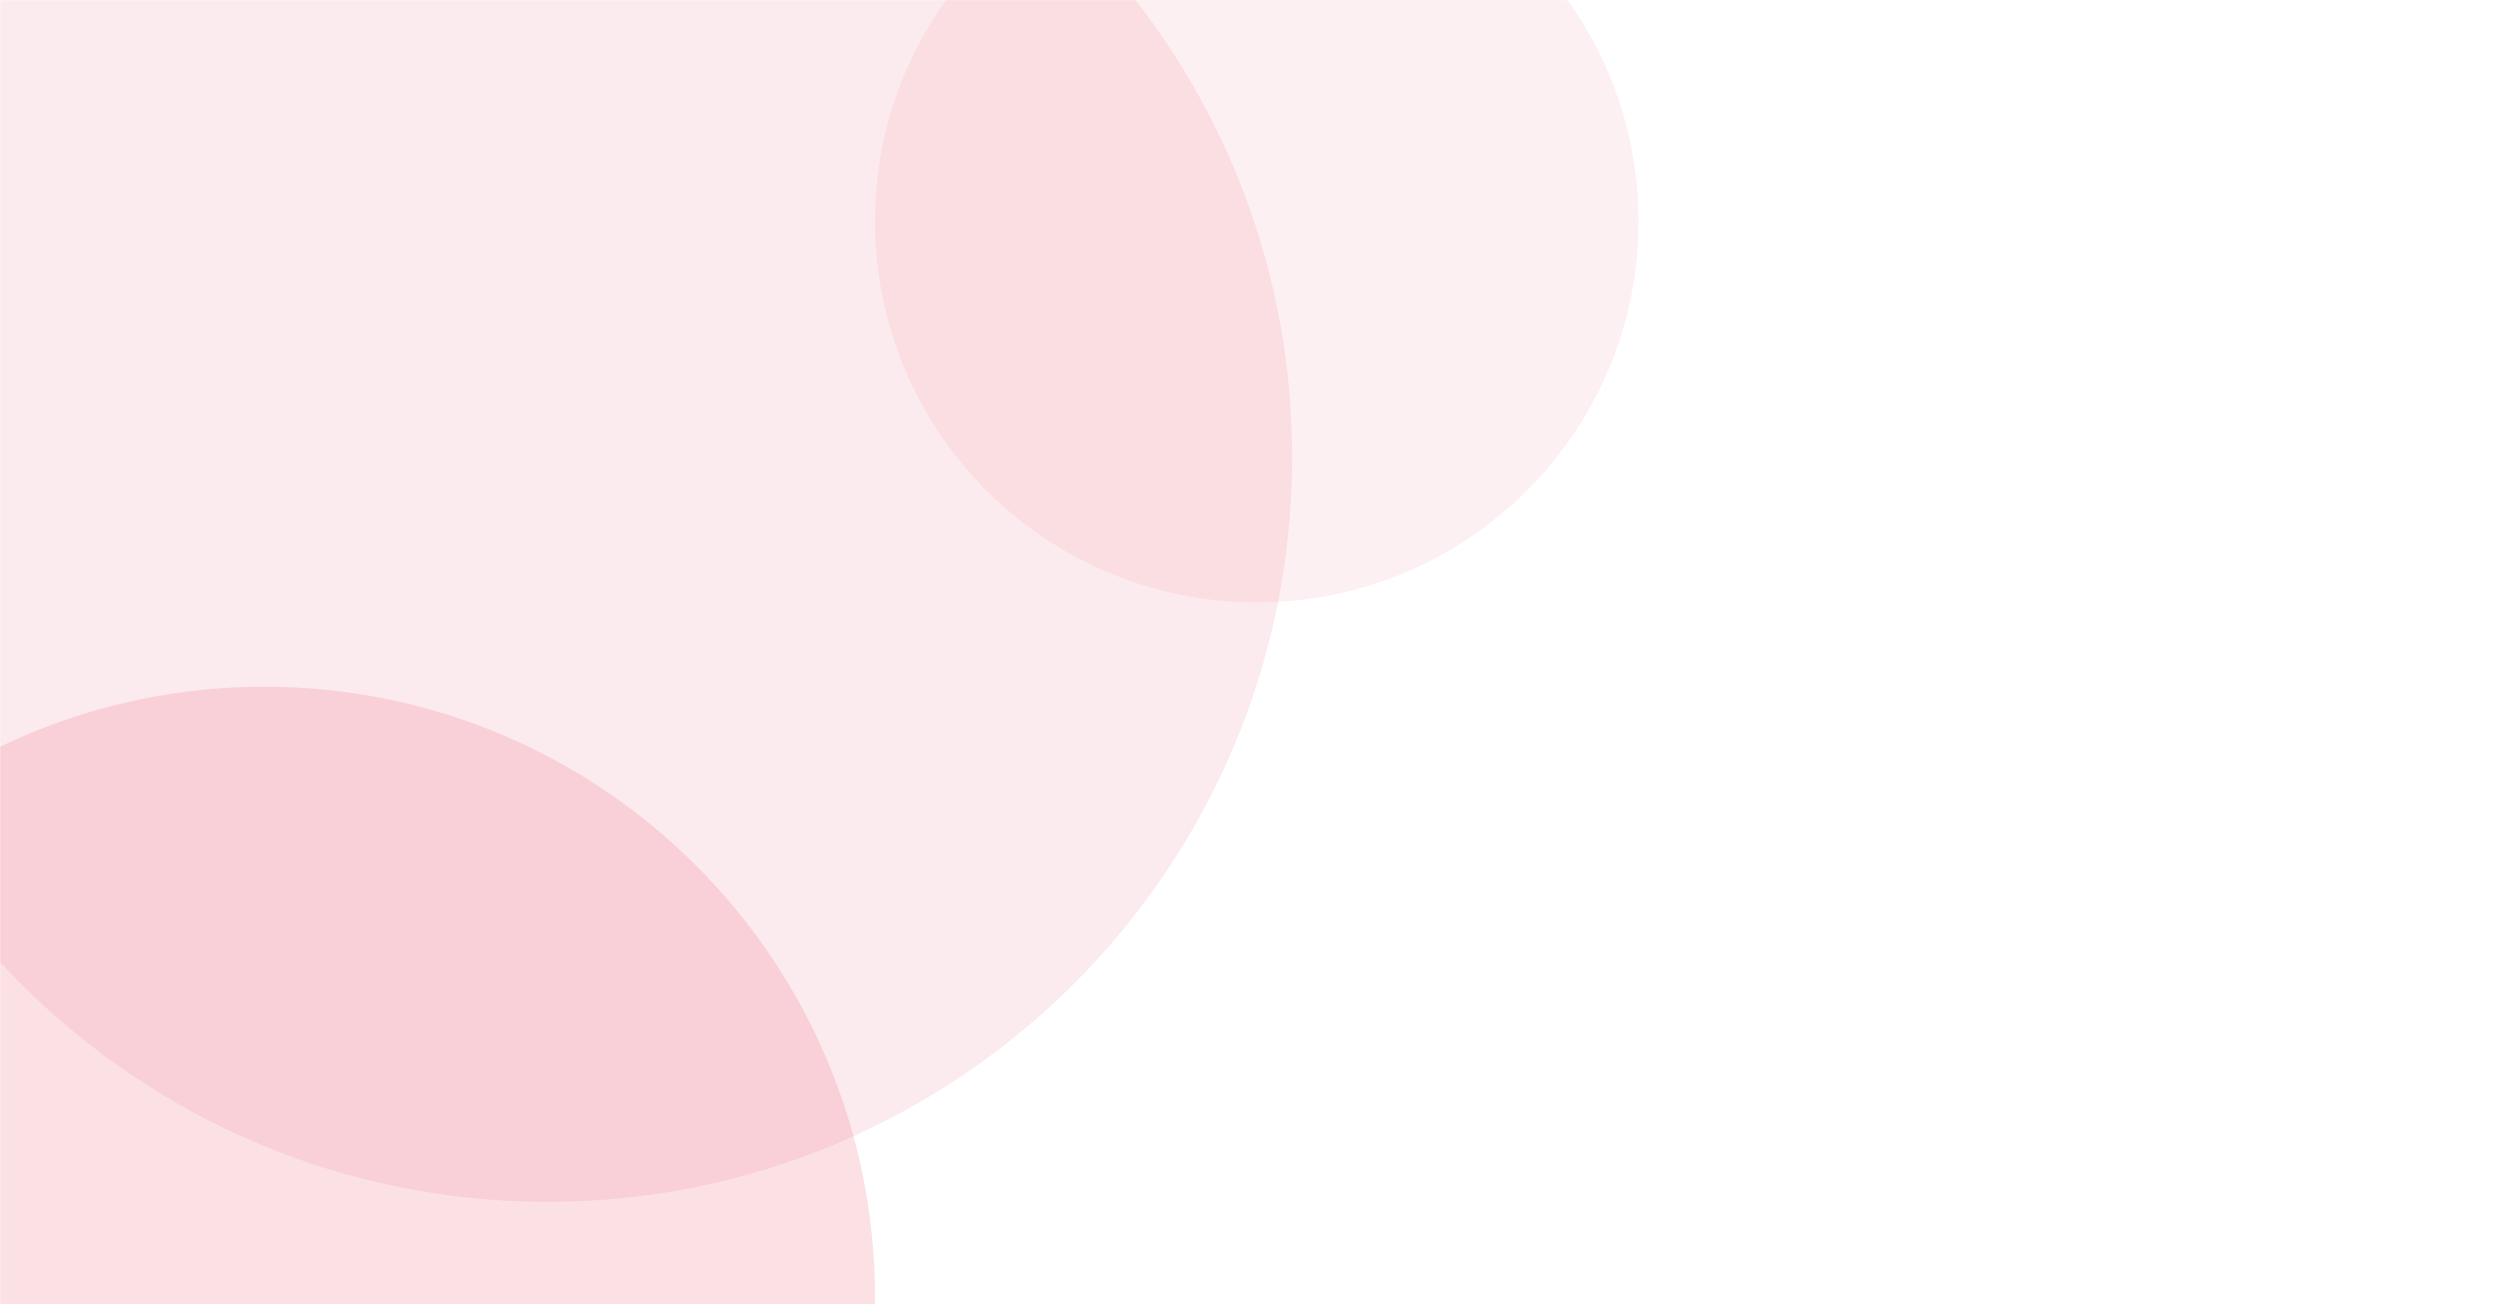 <svg width="1660" height="866" viewBox="0 0 1660 866" fill="none" xmlns="http://www.w3.org/2000/svg">
<g clip-path="url(#clip0_1_2)">
<mask id="mask0_1_2" style="mask-type:luminance" maskUnits="userSpaceOnUse" x="0" y="0" width="1660" height="866">
<path d="M1660 0H0V866H1660V0Z" fill="white"/>
</mask>
<g mask="url(#mask0_1_2)">
<g opacity="0.13" filter="url(#filter0_f_1_2)">
<path d="M363.5 798C636.605 798 858 576.605 858 303.5C858 30.395 636.605 -191 363.5 -191C90.395 -191 -131 30.395 -131 303.5C-131 576.605 90.395 798 363.5 798Z" fill="#EA6479"/>
</g>
<g opacity="0.2" filter="url(#filter1_f_1_2)">
<path d="M175.5 1267C399.451 1267 581 1085.45 581 861.5C581 637.549 399.451 456 175.5 456C-48.452 456 -230 637.549 -230 861.5C-230 1085.45 -48.452 1267 175.5 1267Z" fill="#EA6479"/>
</g>
<g opacity="0.1" filter="url(#filter2_f_1_2)">
<path d="M834.5 400C974.504 400 1088 286.728 1088 147C1088 7.272 974.504 -106 834.5 -106C694.496 -106 581 7.272 581 147C581 286.728 694.496 400 834.5 400Z" fill="#EA6479"/>
</g>
</g>
</g>
<defs>
<filter id="filter0_f_1_2" x="-201.456" y="-261.456" width="1129.91" height="1129.91" filterUnits="userSpaceOnUse" color-interpolation-filters="sRGB">
<feFlood flood-opacity="0" result="BackgroundImageFix"/>
<feBlend mode="normal" in="SourceGraphic" in2="BackgroundImageFix" result="shape"/>
<feGaussianBlur stdDeviation="35.228" result="effect1_foregroundBlur_1_2"/>
</filter>
<filter id="filter1_f_1_2" x="-457.024" y="228.976" width="1265.05" height="1265.05" filterUnits="userSpaceOnUse" color-interpolation-filters="sRGB">
<feFlood flood-opacity="0" result="BackgroundImageFix"/>
<feBlend mode="normal" in="SourceGraphic" in2="BackgroundImageFix" result="shape"/>
<feGaussianBlur stdDeviation="113.512" result="effect1_foregroundBlur_1_2"/>
</filter>
<filter id="filter2_f_1_2" x="510.544" y="-176.456" width="647.911" height="646.911" filterUnits="userSpaceOnUse" color-interpolation-filters="sRGB">
<feFlood flood-opacity="0" result="BackgroundImageFix"/>
<feBlend mode="normal" in="SourceGraphic" in2="BackgroundImageFix" result="shape"/>
<feGaussianBlur stdDeviation="35.228" result="effect1_foregroundBlur_1_2"/>
</filter>
<clipPath id="clip0_1_2">
<rect width="1660" height="866" fill="white"/>
</clipPath>
</defs>
</svg>
